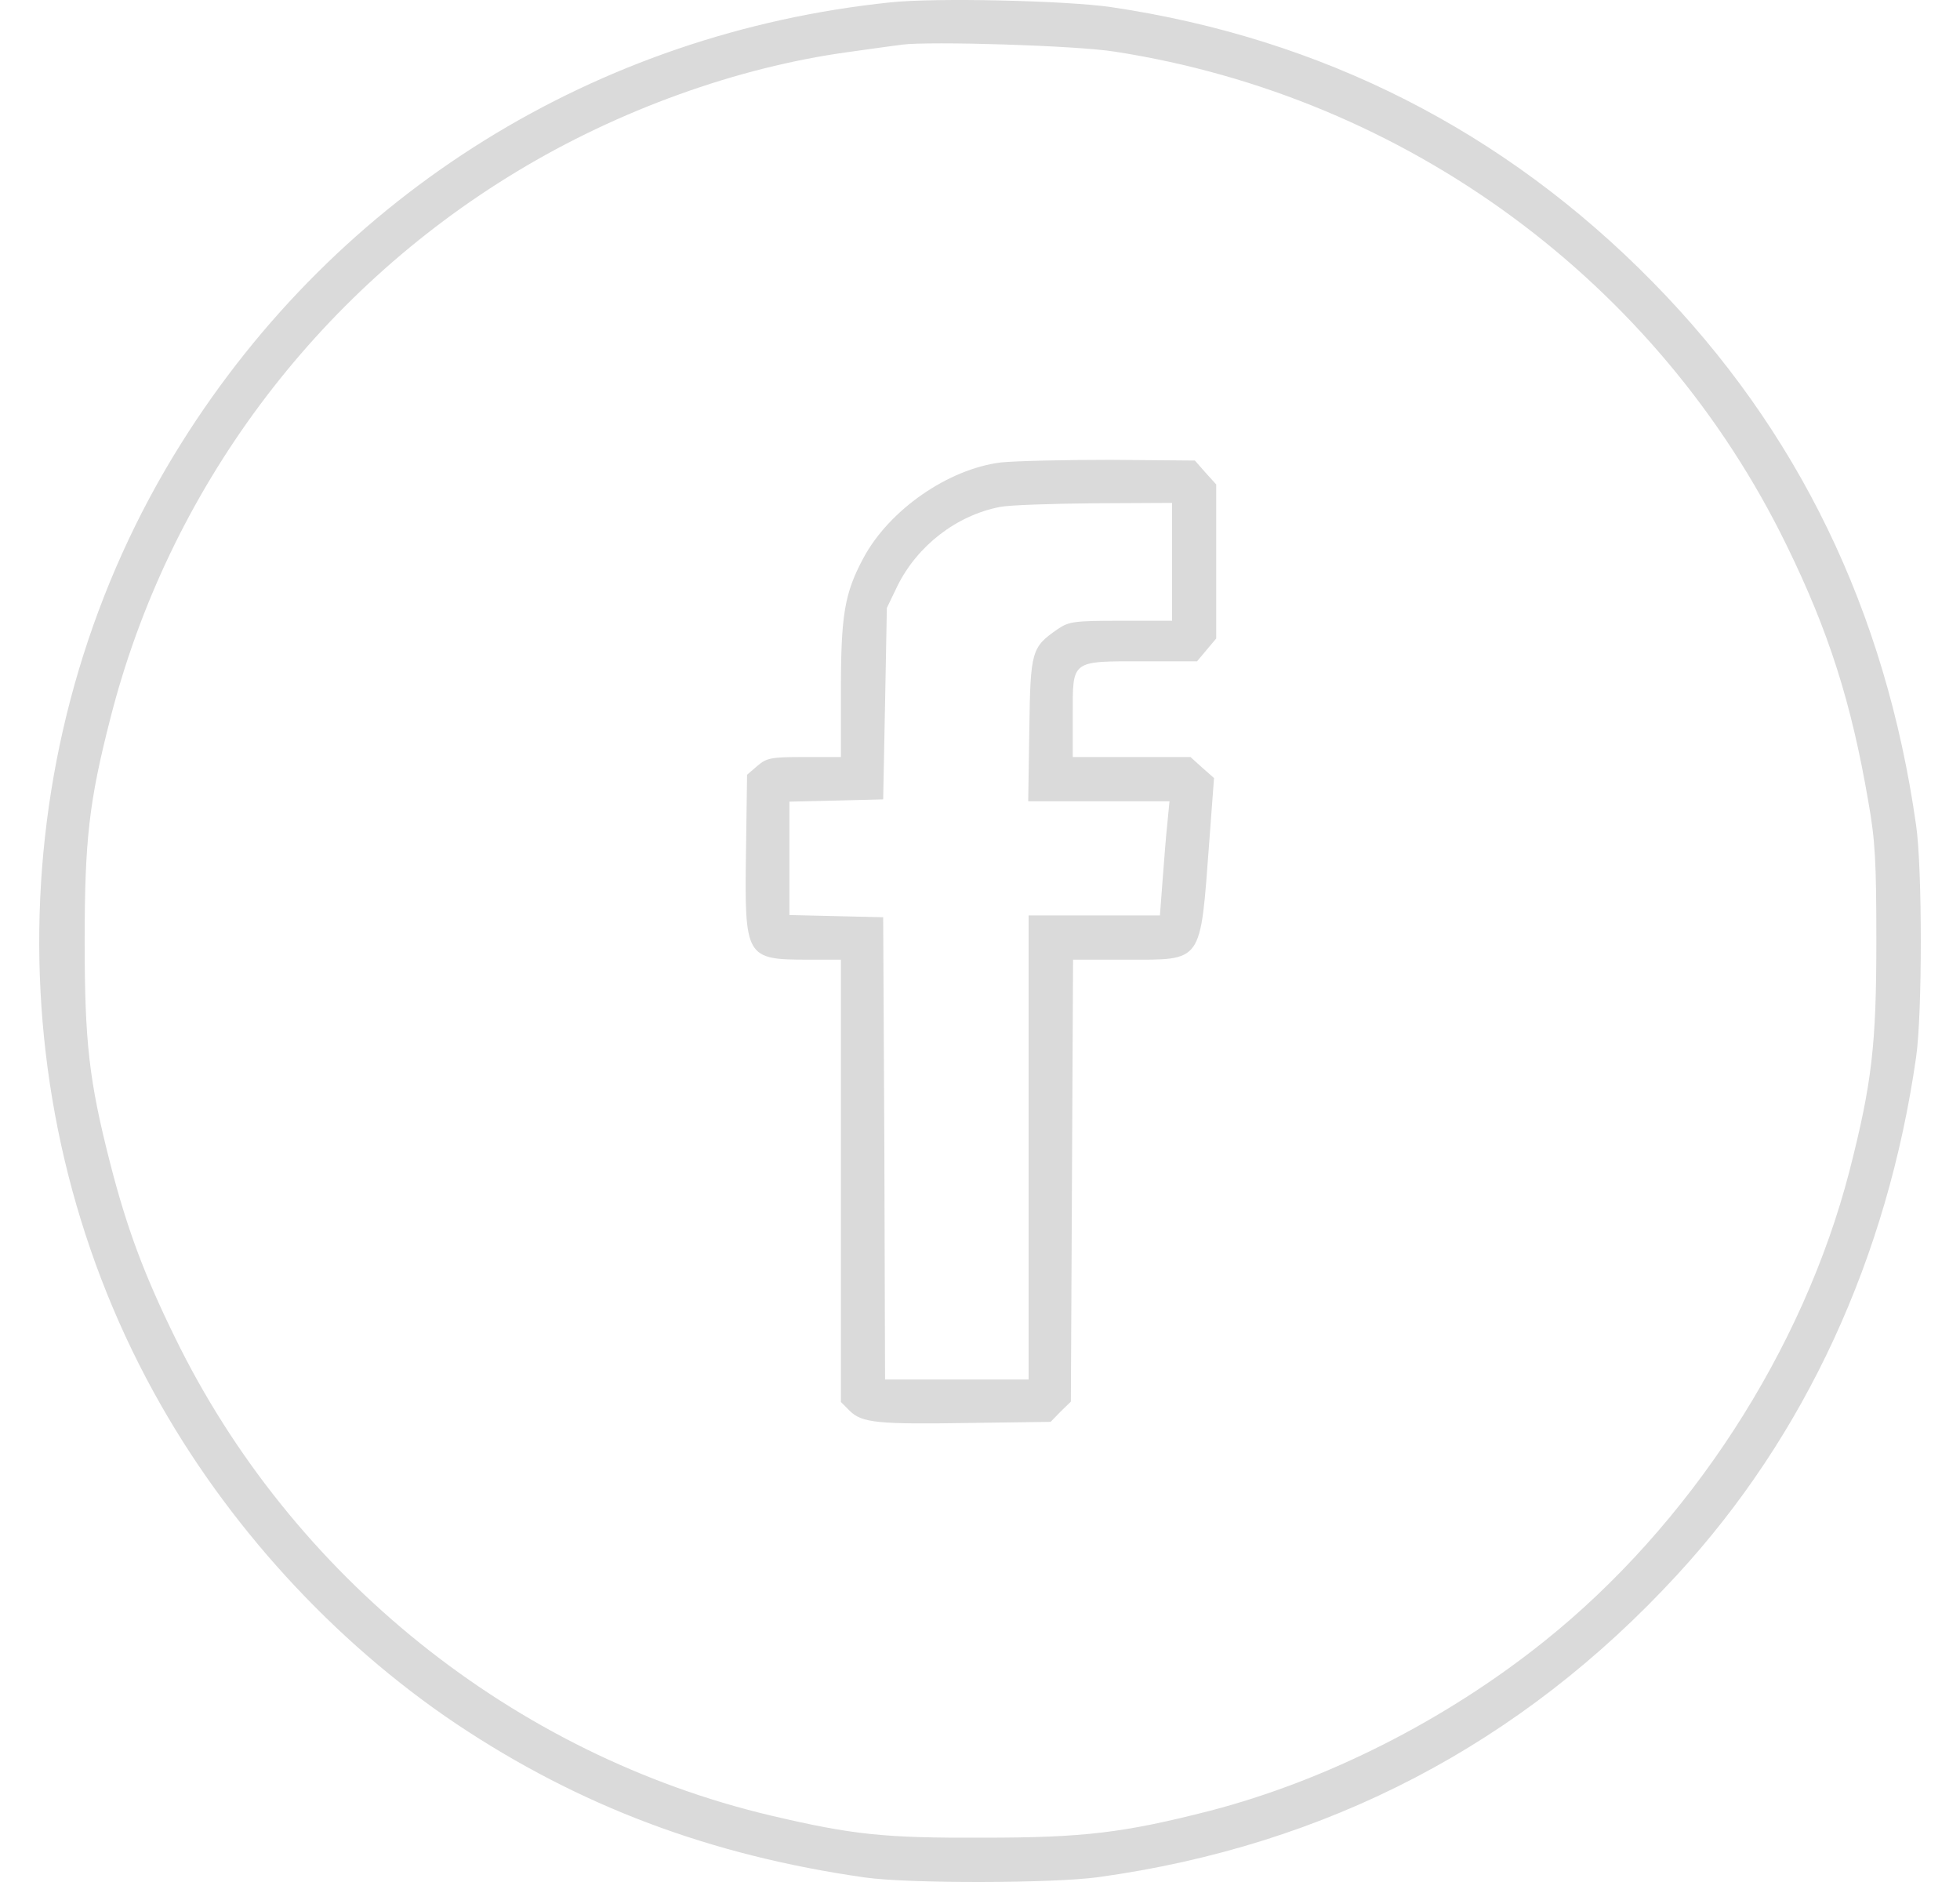<svg width="25" height="24" viewBox="0 0 25 24" fill="none" xmlns="http://www.w3.org/2000/svg">
    <path d="M11.359 0.03C7.604 0.42 4.314 2.463 2.315 5.648C0.029 9.283 -0.107 13.994 1.962 17.756C2.882 19.433 4.253 20.932 5.821 21.984C7.388 23.031 9.059 23.661 11.03 23.942C11.589 24.022 13.434 24.018 14.011 23.938C16.93 23.534 19.404 22.242 21.389 20.086C23.027 18.311 24.074 16.037 24.44 13.482C24.52 12.928 24.52 11.077 24.44 10.523C24.051 7.785 22.933 5.483 21.084 3.6C19.188 1.669 16.865 0.49 14.175 0.091C13.598 0.007 11.932 -0.031 11.359 0.03ZM14.222 0.659C17.944 1.237 21.15 3.595 22.788 6.953C23.328 8.057 23.614 8.959 23.83 10.218C23.919 10.716 23.933 10.988 23.933 12.003C23.933 13.322 23.877 13.811 23.591 14.929C22.999 17.221 21.549 19.452 19.69 20.936C18.432 21.942 16.912 22.707 15.433 23.092C14.33 23.374 13.823 23.435 12.533 23.435C11.279 23.44 10.876 23.398 9.834 23.153C6.553 22.378 3.718 20.105 2.23 17.052C1.831 16.239 1.615 15.648 1.409 14.849C1.136 13.787 1.08 13.294 1.08 12.003C1.08 10.711 1.136 10.218 1.409 9.156C2.15 6.254 4.018 3.741 6.595 2.186C7.891 1.402 9.407 0.857 10.819 0.664C11.115 0.622 11.425 0.58 11.5 0.57C11.857 0.523 13.734 0.58 14.222 0.659Z" fill="#DADADA"/>
    <path d="M12.768 5.897C12.092 5.981 11.341 6.503 11.012 7.118C10.773 7.564 10.726 7.841 10.726 8.795V9.654H10.261C9.834 9.654 9.782 9.664 9.66 9.767L9.529 9.88L9.515 10.871C9.496 12.214 9.51 12.238 10.308 12.238H10.726V15.056V17.879L10.838 17.991C10.993 18.146 11.2 18.165 12.378 18.146L13.401 18.132L13.528 18.001L13.659 17.874L13.673 15.056L13.687 12.238H14.363C15.349 12.238 15.307 12.299 15.424 10.739L15.485 9.922L15.335 9.79L15.185 9.654H14.434H13.683V9.119C13.683 8.414 13.655 8.433 14.579 8.433H15.269L15.391 8.287L15.513 8.142V7.16V6.178L15.377 6.028L15.241 5.873L14.166 5.864C13.579 5.864 12.95 5.878 12.768 5.897ZM14.95 7.165V7.916H14.298C13.701 7.916 13.636 7.926 13.495 8.02C13.157 8.255 13.143 8.292 13.129 9.307L13.115 10.218H14.016H14.917L14.889 10.509C14.87 10.674 14.847 11.002 14.828 11.237L14.795 11.674H13.96H13.12V14.633V17.592H12.204H11.289L11.28 14.642L11.265 11.697L10.669 11.683L10.069 11.669V10.946V10.223L10.669 10.209L11.265 10.194L11.289 8.973L11.312 7.752L11.448 7.47C11.702 6.958 12.2 6.573 12.753 6.465C12.866 6.441 13.406 6.423 13.955 6.418L14.95 6.413V7.165Z" fill="#DADADA"/>
</svg>

